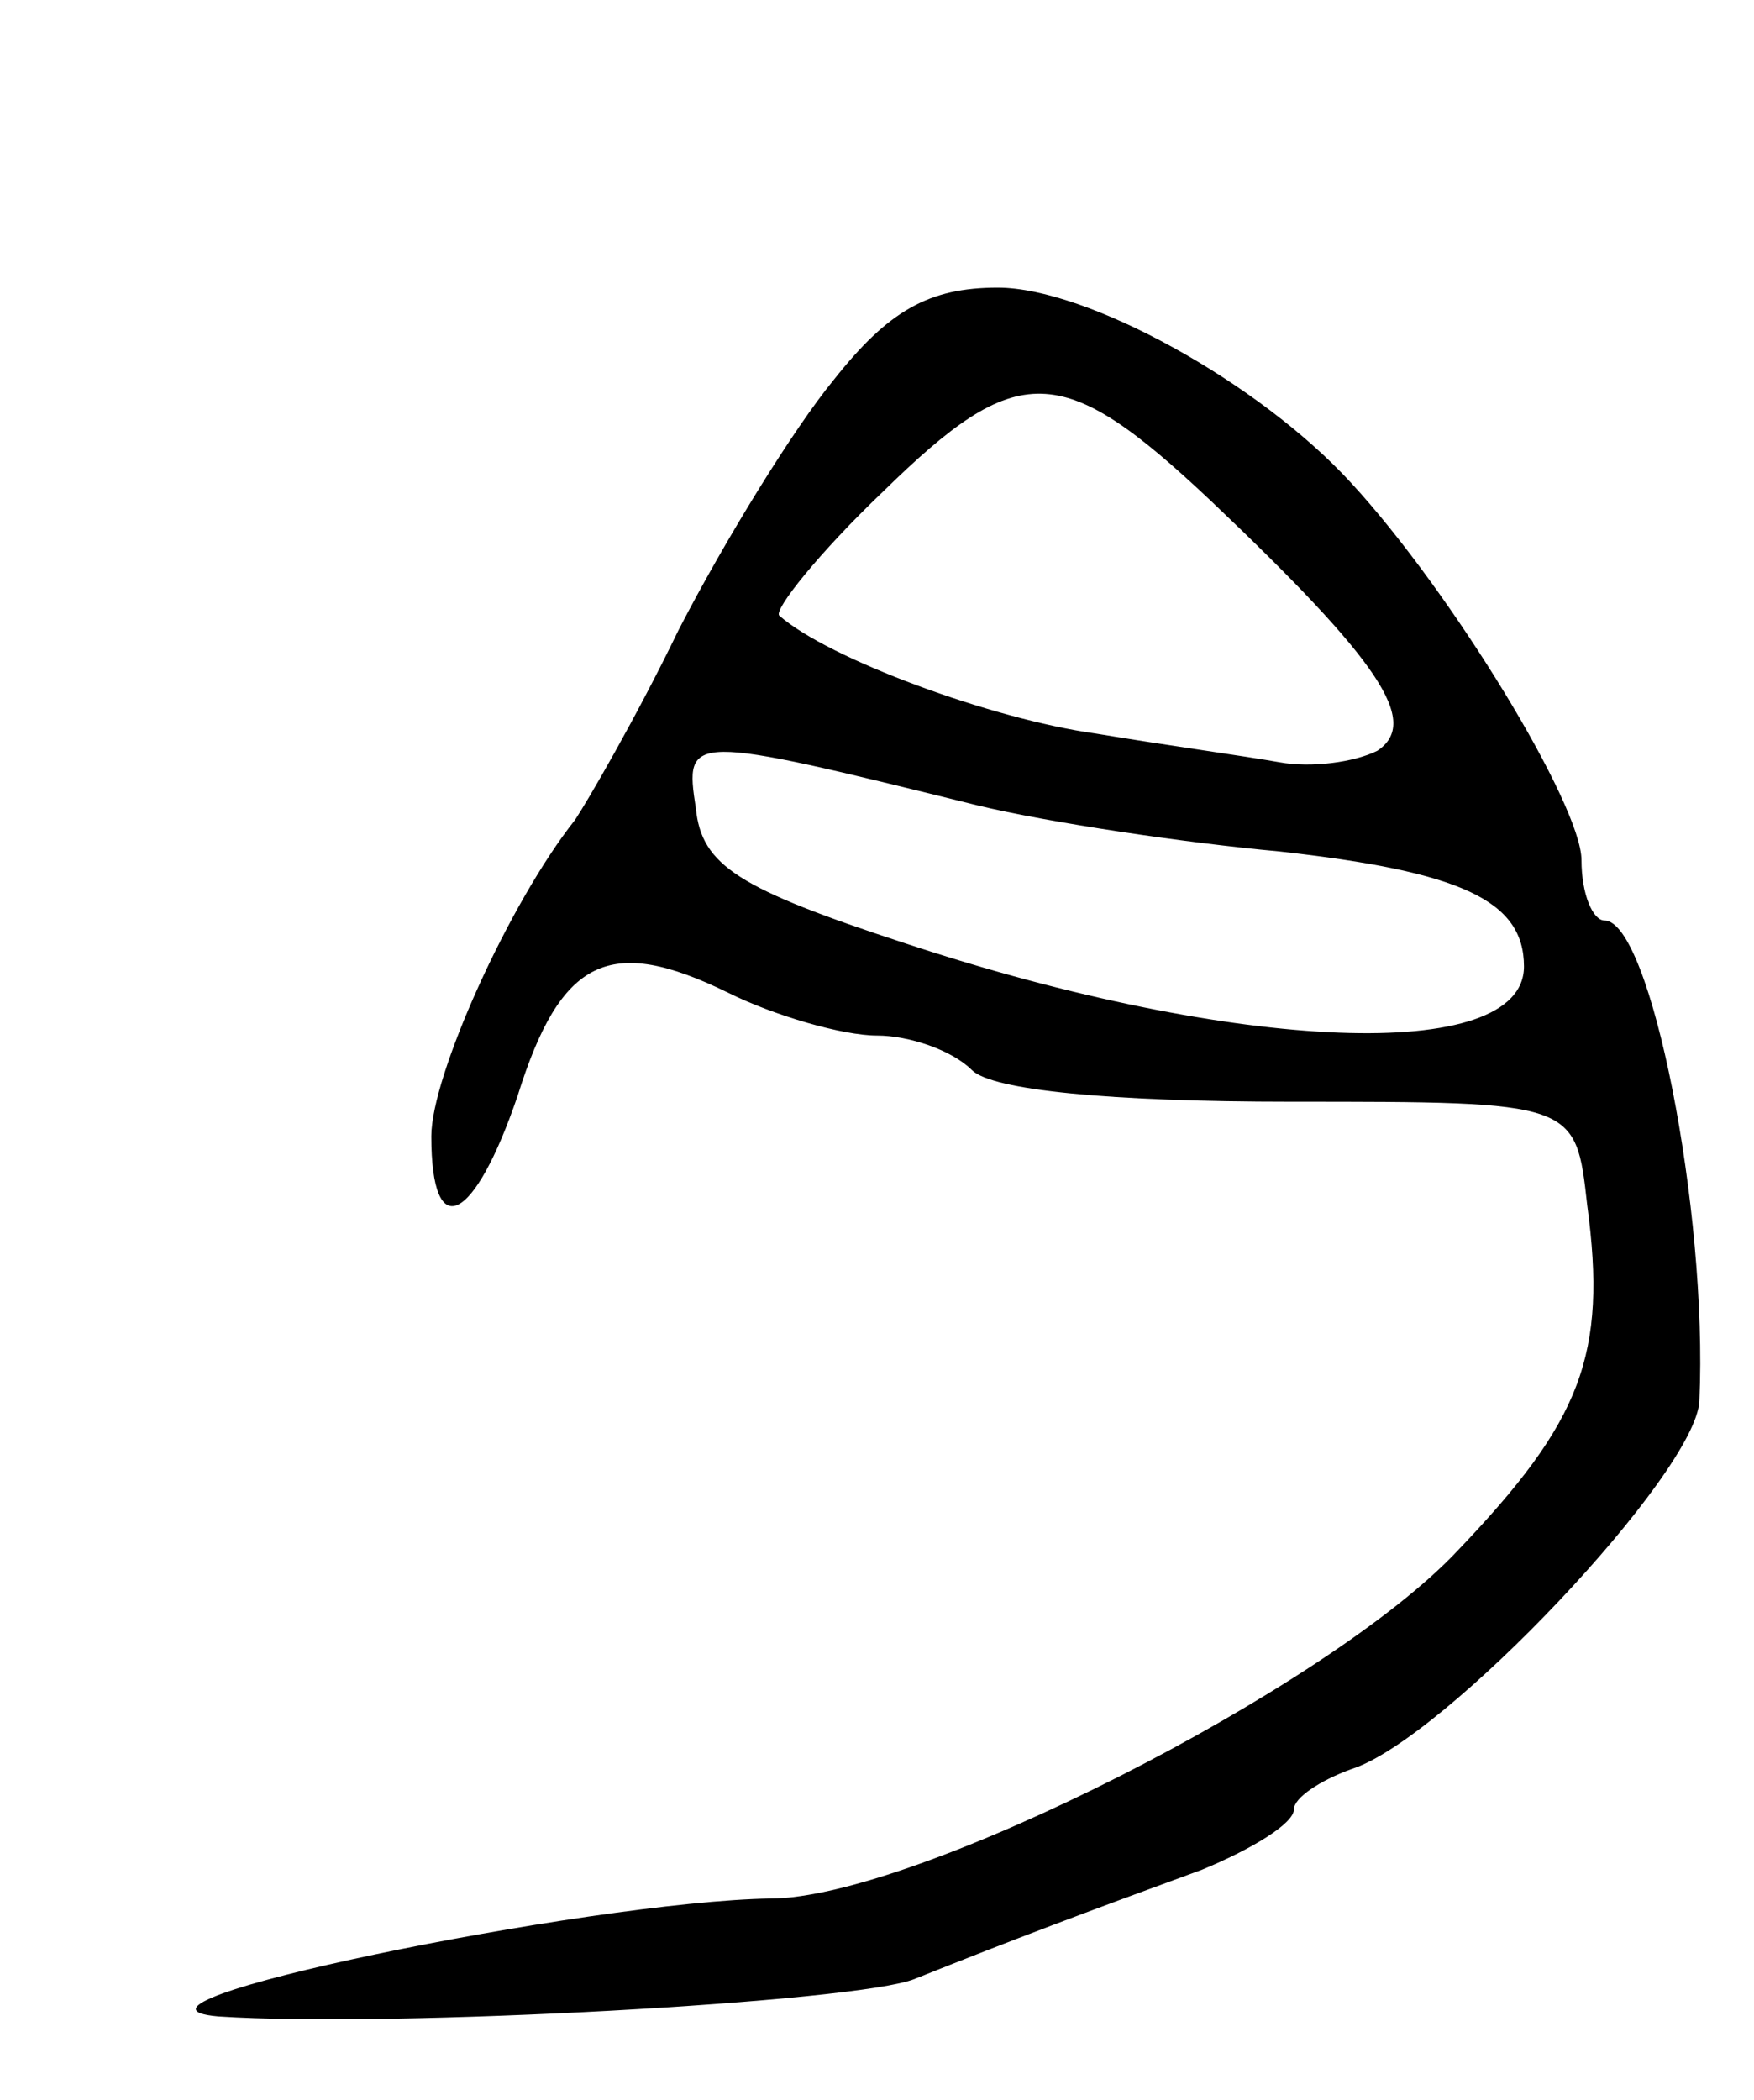 <svg version="1.0" xmlns="http://www.w3.org/2000/svg"
 width="61pt" height="73pt" viewBox="0 0 61 73"
 preserveAspectRatio="xMidYMid meet">
<g transform="translate(0,73) scale(0.1,-0.1)"
fill="#000000" stroke="none">
<path d="M290 598 c-14 -17 -38 -56 -54 -87 -15 -31 -32 -60 -36 -66 -23 -29
-50 -89 -50 -110 0 -38 15 -30 30 14 15 48 32 56 73 36 16 -8 40 -15 52 -15
11 0 26 -5 33 -12 7 -7 48 -11 111 -11 99 0 99 0 103 -36 7 -52 -2 -75 -45
-120 -45 -48 -189 -121 -239 -121 -63 -1 -239 -37 -192 -41 61 -4 222 5 242
13 35 14 59 23 100 38 17 7 32 16 32 21 0 4 9 10 20 14 32 10 120 103 121 128
3 66 -17 167 -33 167 -4 0 -8 9 -8 21 0 19 -45 93 -80 131 -32 35 -92 68 -123
68 -24 0 -38 -8 -57 -32z m131 -42 c59 -56 73 -77 58 -87 -8 -4 -23 -6 -34 -4
-11 2 -40 6 -64 10 -36 5 -93 26 -110 41 -2 2 14 22 36 43 47 46 62 46 114 -3z
m-81 -106 c25 -6 72 -13 105 -16 63 -7 85 -17 85 -40 0 -34 -100 -30 -215 8
-58 19 -71 27 -73 47 -4 26 -3 26 98 1z"/>
</g>
</svg>
